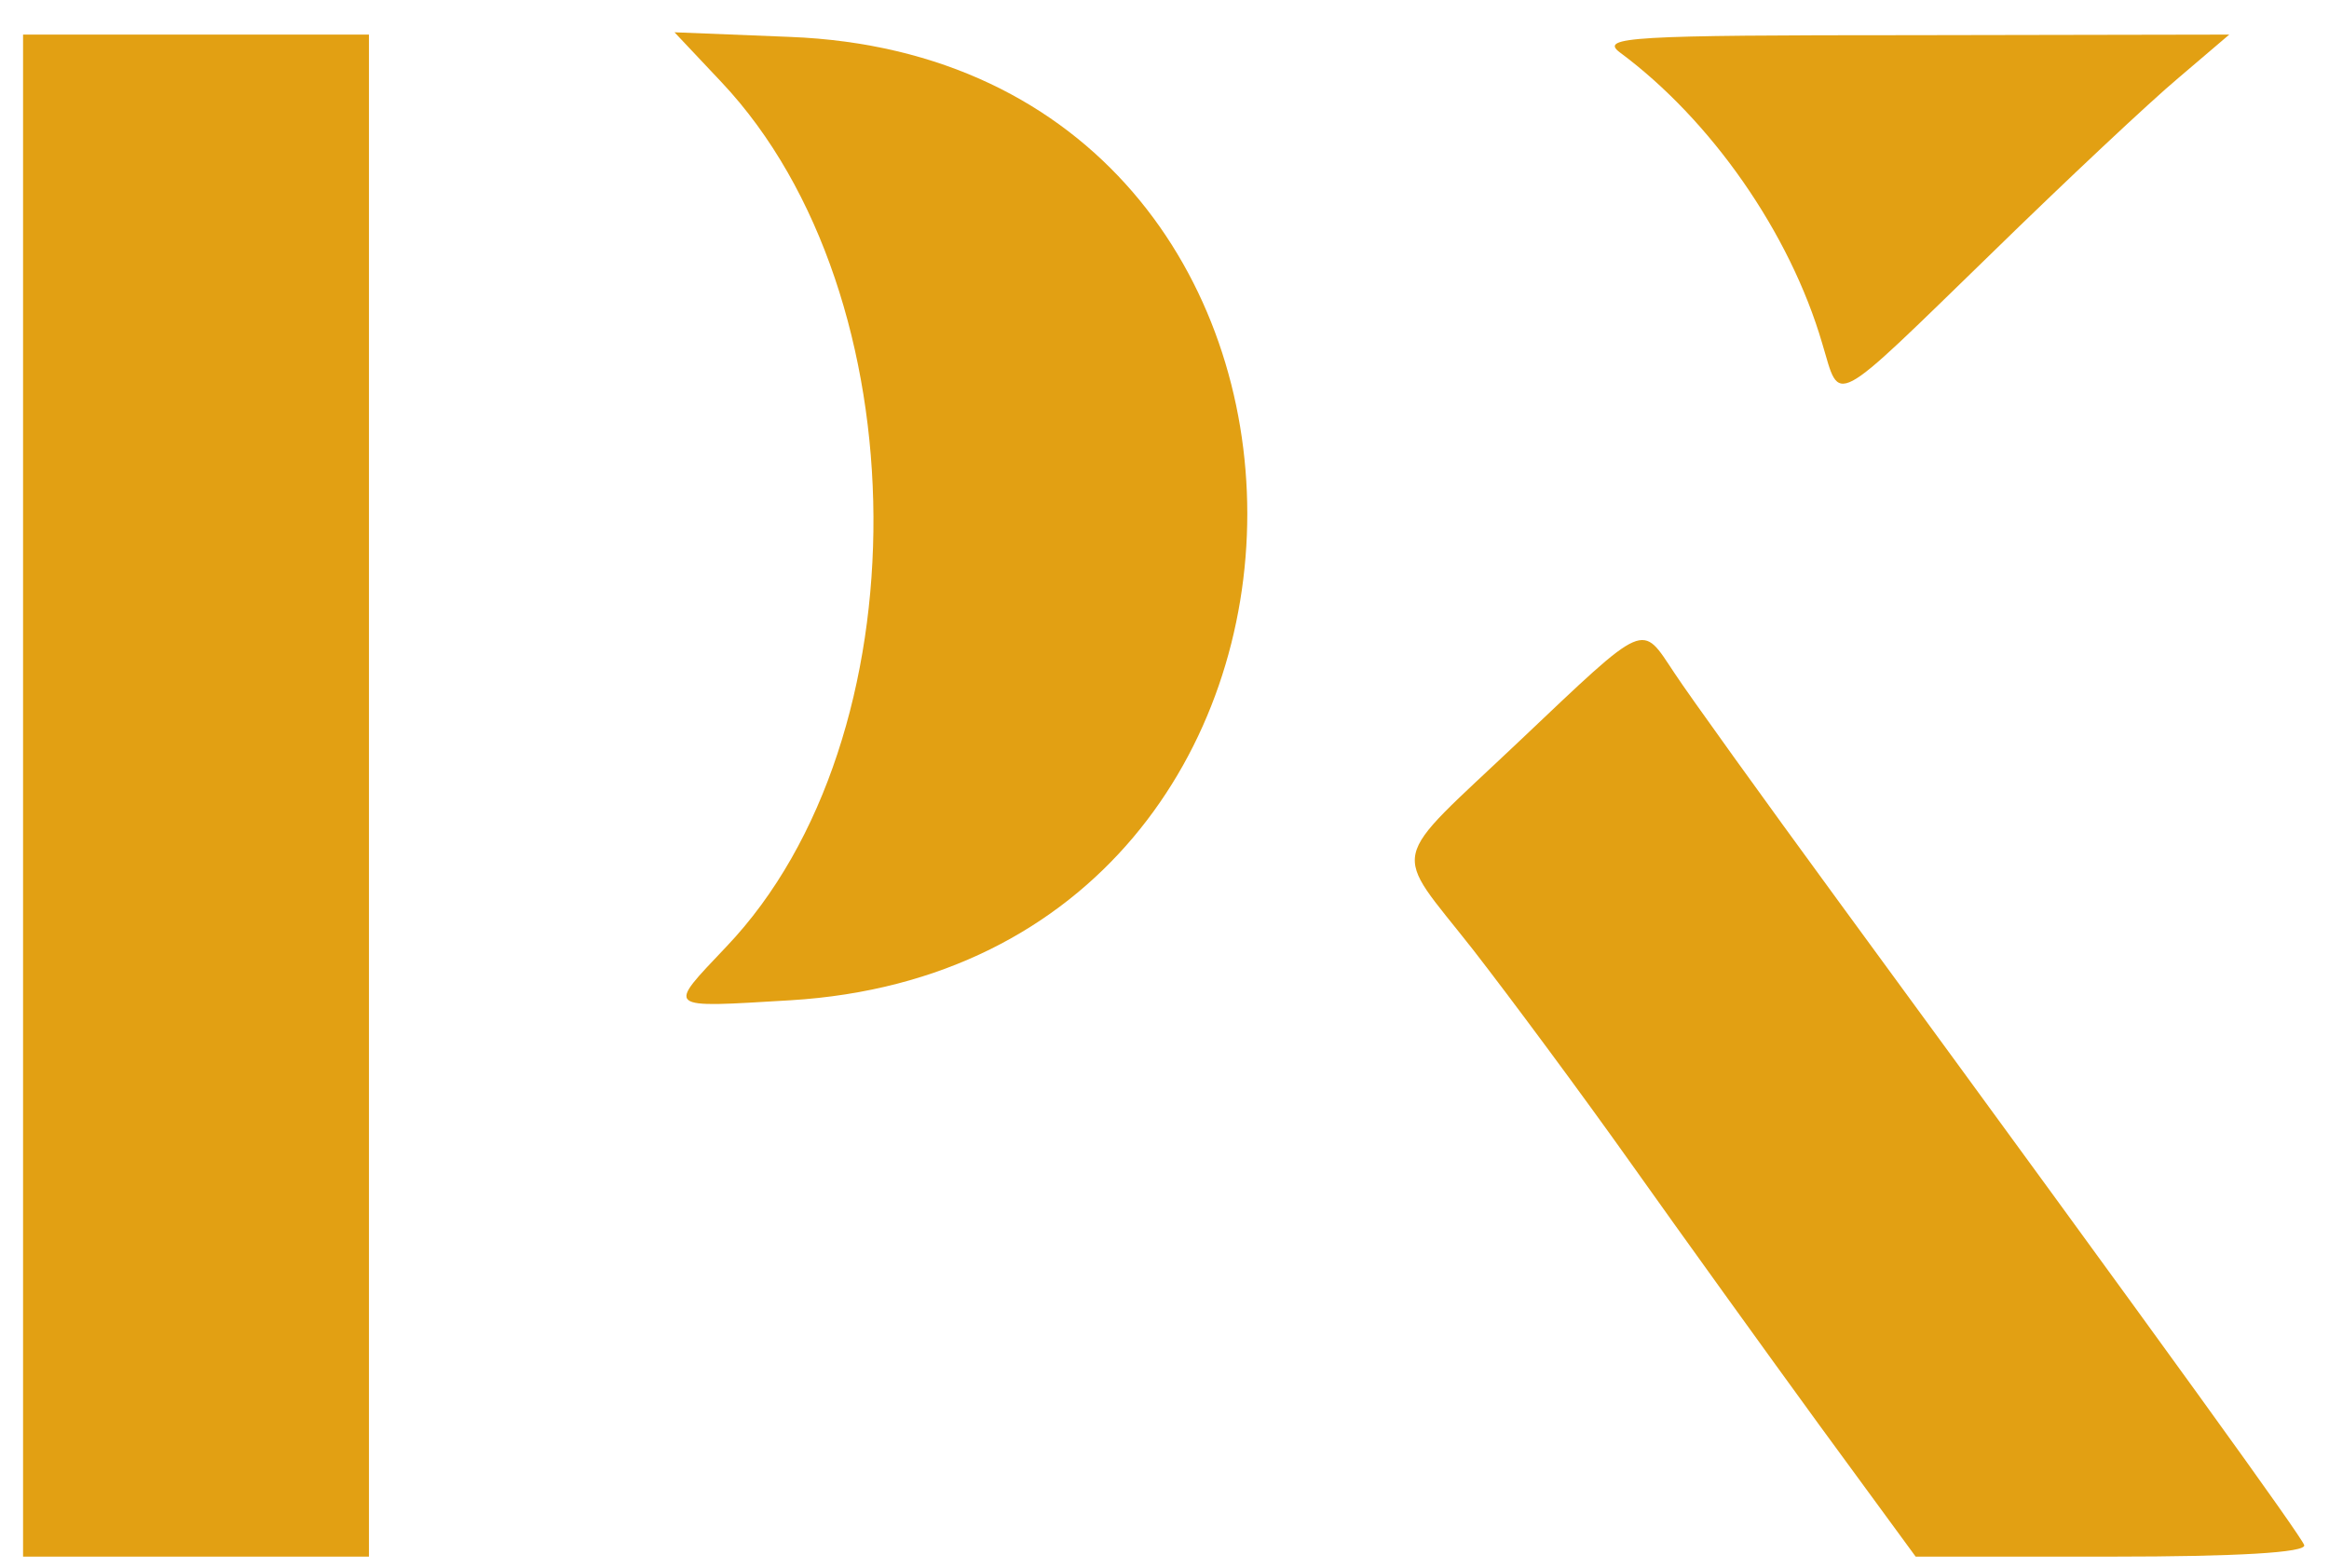 <svg version="1.0"
      xmlns="http://www.w3.org/2000/svg"
      width="202pt"
      height="136pt"
      viewBox="0 0 202 136"
      preserveAspectRatio="xMidYMid meet"
    >
      <g
        transform="translate(0,136) scale(0.05,-0.05)"
        fill="#e2a013"
        stroke="none"
      >
        <path
          d="M40 1340 l0 -1320 300 0 300 0 0 1320 0 1320 -300 0 -300 0 0 -1320z"
        >
          <animate
            attributeName="fill"
            values="#ffbf55;#a54afd;#4f9cfd;#fc4d91;#4de2ae"
            dur="4s"
            repeatCount="indefinite"
          />
        </path>
        <path
          d="M1252 2577 c347 -369 352 -1138 8 -1499 -104 -110 -109 -106 111 -93
1057 64 1057 1630 -1 1671 l-200 8 82 -87z"
        >
          <animate
            attributeName="fill"
            begin=".5s"
            values="#ffbf55;#a54afd;#4f9cfd;#fc4d91;#4de2ae"
            dur="4s"
            repeatCount="indefinite"
          />
        </path>
        <path
          d="M2810 2629 c158 -117 295 -313 351 -505 32 -106 12 -117 293 156 130
127 276 264 325 305 l88 75 -548 -1 c-490 0 -545 -3 -509 -30z"
        >
          <animate
            attributeName="fill"
            begin="1s"
            values="#ffbf55;#a54afd;#4f9cfd;#fc4d91;#4de2ae"
            dur="4s"
            repeatCount="indefinite"
          />
        </path>
        <path
          d="M2635 1434 c-230 -218 -222 -180 -80 -361 63 -81 187 -248 275 -372
88 -124 235 -328 326 -453 l167 -228 340 0 c217 0 338 7 334 20 -7 18 -215
307 -808 1117 -131 179 -259 357 -284 395 -59 88 -45 95 -270 -118z"
        >
        <animate
        attributeName="fill"
        begin="1.5s"
        values="#ffbf55;#a54afd;#4f9cfd;#fc4d91;#4de2ae"
        dur="4s"
        repeatCount="indefinite"
      />
      </path>  
      </g>
    </svg>
